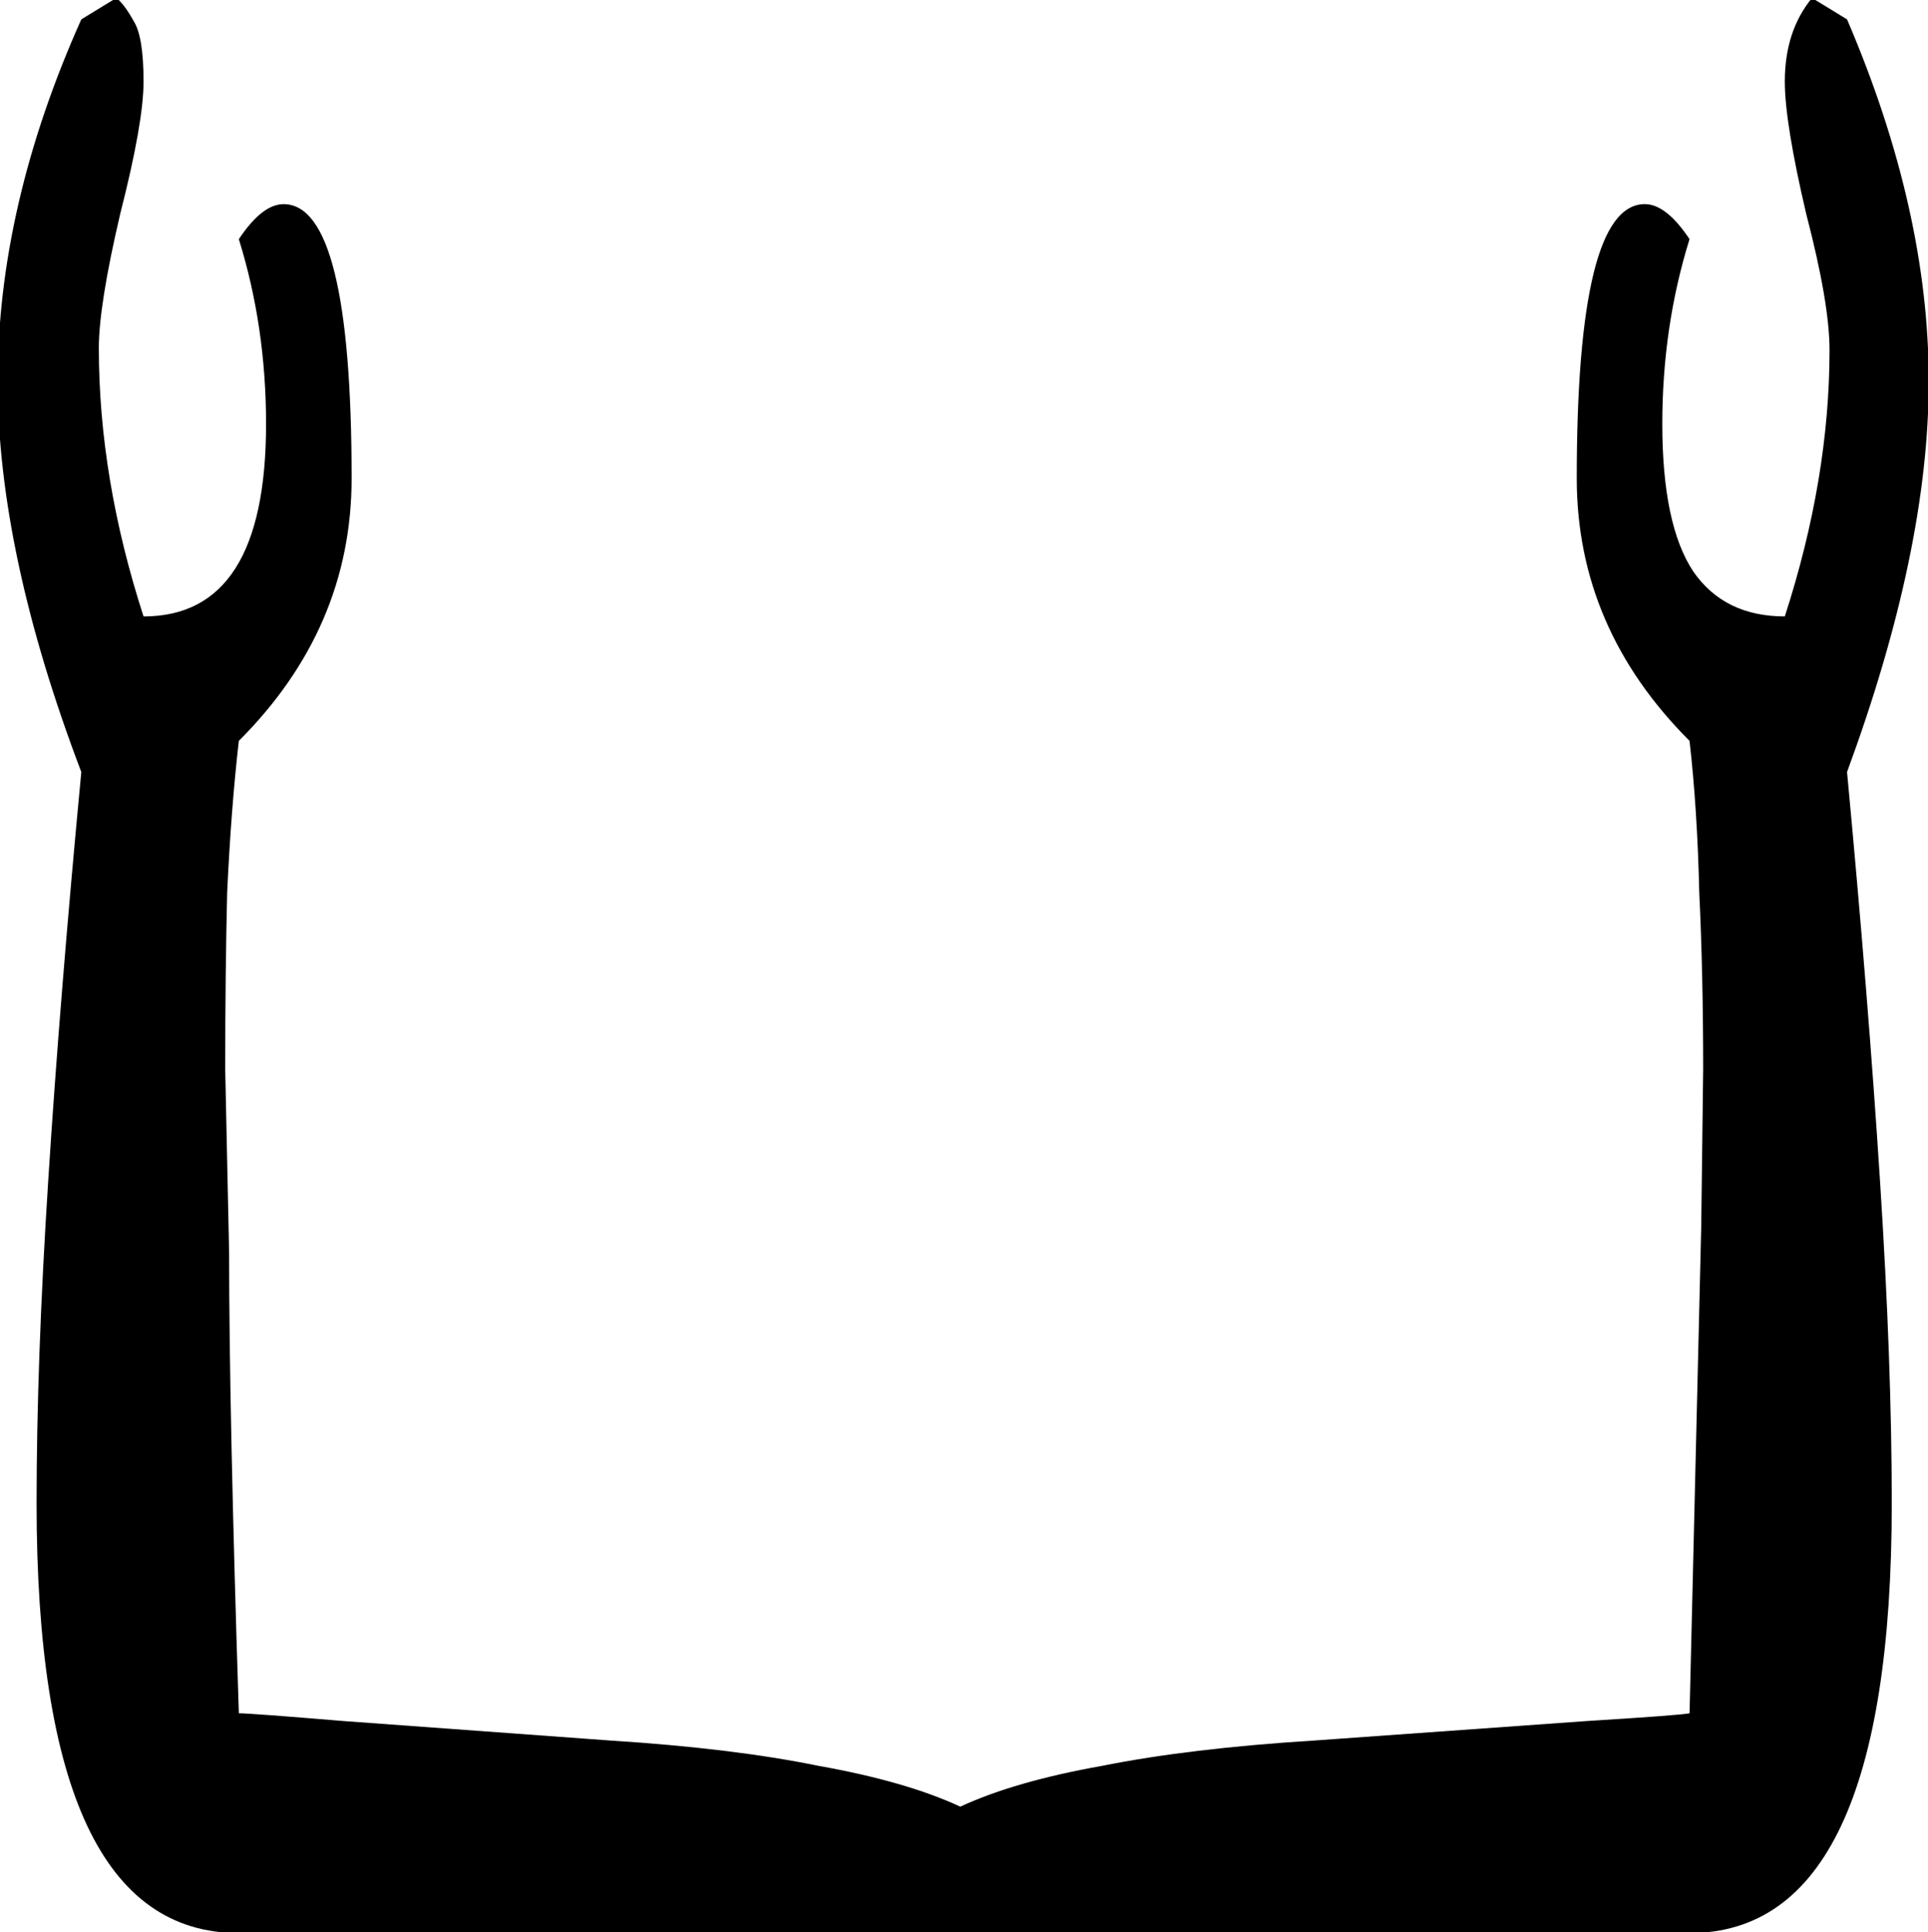 <?xml version="1.0" encoding="UTF-8" standalone="no"?>
<!-- Created with Inkscape (http://www.inkscape.org/) -->

<svg
   xmlns:dc="http://purl.org/dc/elements/1.1/"
   xmlns:cc="http://creativecommons.org/ns#"
   xmlns:rdf="http://www.w3.org/1999/02/22-rdf-syntax-ns#"
   xmlns:svg="http://www.w3.org/2000/svg"
   xmlns="http://www.w3.org/2000/svg"
   xmlns:sodipodi="http://sodipodi.sourceforge.net/DTD/sodipodi-0.dtd"
   xmlns:inkscape="http://www.inkscape.org/namespaces/inkscape"
   width="24.631mm"
   height="24.681mm"
   viewBox="0 0 24.631 24.681"
   version="1.1"
   id="svg4525"
   inkscape:version="0.92.4 (5da689c313, 2019-01-14)"
   sodipodi:docname="D28.svg">
  <defs
     id="defs4519" />
  <sodipodi:namedview
     id="base"
     pagecolor="#ffffff"
     bordercolor="#666666"
     borderopacity="1.0"
     inkscape:pageopacity="0.0"
     inkscape:pageshadow="2"
     inkscape:zoom="0.35"
     inkscape:cx="649.67908"
     inkscape:cy="8.7359168"
     inkscape:document-units="mm"
     inkscape:current-layer="layer1"
     showgrid="false"
     fit-margin-top="0"
     fit-margin-left="0"
     fit-margin-right="0"
     fit-margin-bottom="0"
     inkscape:window-width="1920"
     inkscape:window-height="1017"
     inkscape:window-x="-8"
     inkscape:window-y="-8"
     inkscape:window-maximized="1"
     showguides="true" />
  <g
     inkscape:label="Layer 1"
     inkscape:groupmode="layer"
     id="layer1"
     transform="translate(489.501,-81.107)">
    <g
       aria-label="𓀉"
       style="font-style:normal;font-variant:normal;font-weight:normal;font-stretch:normal;font-size:50.8px;line-height:1.25;font-family:sans-serif;-inkscape-font-specification:sans-serif;font-variant-ligatures:normal;font-variant-caps:normal;font-variant-numeric:normal;font-feature-settings:normal;text-align:start;letter-spacing:0px;word-spacing:0px;writing-mode:lr-tb;text-anchor:start;fill:#000000;fill-opacity:1;stroke:none;stroke-width:0.265"
       id="text5105" />
    <g
       aria-label="𓀆"
       transform="matrix(0.265,0,0,0.265,-199.961,81.431)"
       style="font-style:normal;font-variant:normal;font-weight:normal;font-stretch:normal;font-size:192px;line-height:1.25;font-family:sans-serif;-inkscape-font-specification:sans-serif;font-variant-ligatures:normal;font-variant-caps:normal;font-variant-numeric:normal;font-feature-settings:normal;text-align:start;letter-spacing:0px;word-spacing:0px;writing-mode:lr-tb;text-anchor:start;fill:#000000;fill-opacity:1;stroke:none"
       id="flowRoot5135" />
    <g
       aria-label="𓁕"
       transform="matrix(0.265,0,0,0.265,-390.482,26.791)"
       style="font-style:normal;font-variant:normal;font-weight:normal;font-stretch:normal;font-size:192px;line-height:1.25;font-family:sans-serif;-inkscape-font-specification:sans-serif;font-variant-ligatures:normal;font-variant-caps:normal;font-variant-numeric:normal;font-feature-settings:normal;text-align:start;letter-spacing:0px;word-spacing:0px;writing-mode:lr-tb;text-anchor:start;fill:#000000;fill-opacity:1;stroke:none"
       id="flowRoot5443" />
    <g
       aria-label="𓁫"
       transform="matrix(-0.265,0,0,0.265,-248.608,-63.954)"
       style="font-style:normal;font-variant:normal;font-weight:normal;font-stretch:normal;font-size:192px;line-height:1.25;font-family:sans-serif;-inkscape-font-specification:sans-serif;font-variant-ligatures:normal;font-variant-caps:normal;font-variant-numeric:normal;font-feature-settings:normal;text-align:start;letter-spacing:0px;word-spacing:0px;writing-mode:lr-tb;text-anchor:start;fill:#000000;fill-opacity:1;stroke:none"
       id="flowRoot5553" />
    <g
       aria-label="𓂓"
       transform="matrix(0.265,0,0,0.265,-470.33,97.145)"
       style="font-style:normal;font-variant:normal;font-weight:normal;font-stretch:normal;font-size:192px;line-height:1.25;font-family:sans-serif;-inkscape-font-specification:sans-serif;font-variant-ligatures:normal;font-variant-caps:normal;font-variant-numeric:normal;font-feature-settings:normal;text-align:start;letter-spacing:0px;word-spacing:0px;writing-mode:lr-tb;text-anchor:start;fill:#000000;fill-opacity:1;stroke:none"
       id="flowRoot5707">
      <path
         d="m -60.83,32.664 q -9.75,0 -9.75,-20.719 0,-6.844 0.562,-15.563 0.562,-8.812 1.594,-19.687 -4.031,-10.594 -4.031,-18.844 0,-8.438 4.031,-17.438 l 1.688,-1.031 q 0.375,0.281 0.844,1.125 0.469,0.75 0.469,2.906 0,1.969 -1.125,6.375 -1.031,4.406 -1.031,6.469 0,6.281 2.156,12.938 5.906,0 5.906,-9.281 0,-4.688 -1.312,-8.906 1.125,-1.688 2.156,-1.688 3.281,0 3.281,13.219 0,7.219 -5.438,12.656 -0.375,3.281 -0.562,7.312 -0.094,3.938 -0.094,8.531 l 0.188,8.812 q 0,7.688 0.469,22.219 0.562,0 5.062,0.375 l 12.844,0.938 q 5.906,0.375 10.031,1.219 4.219,0.75 6.844,1.969 2.625,-1.219 6.844,-1.969 4.219,-0.844 10.219,-1.219 l 13.125,-0.938 q 4.5,-0.281 4.969,-0.375 l 0.562,-23.438 0.094,-7.594 q 0,-4.594 -0.188,-8.531 -0.094,-4.031 -0.469,-7.312 -5.438,-5.438 -5.438,-12.656 0,-13.219 3.281,-13.219 1.031,0 2.156,1.688 -1.312,4.219 -1.312,8.906 0,4.875 1.5,7.125 1.5,2.156 4.406,2.156 2.156,-6.656 2.156,-12.844 0,-2.25 -1.125,-6.562 -1.031,-4.406 -1.031,-6.375 0,-2.438 1.312,-4.031 l 1.688,1.031 q 3.938,9.188 3.938,17.438 0,8.156 -3.938,18.844 1.031,10.969 1.594,19.781 0.562,8.719 0.562,15.469 0,20.719 -9.75,20.719 z"
         id="path5715"
         inkscape:connector-curvature="0" />
    </g>
  </g>
</svg>
